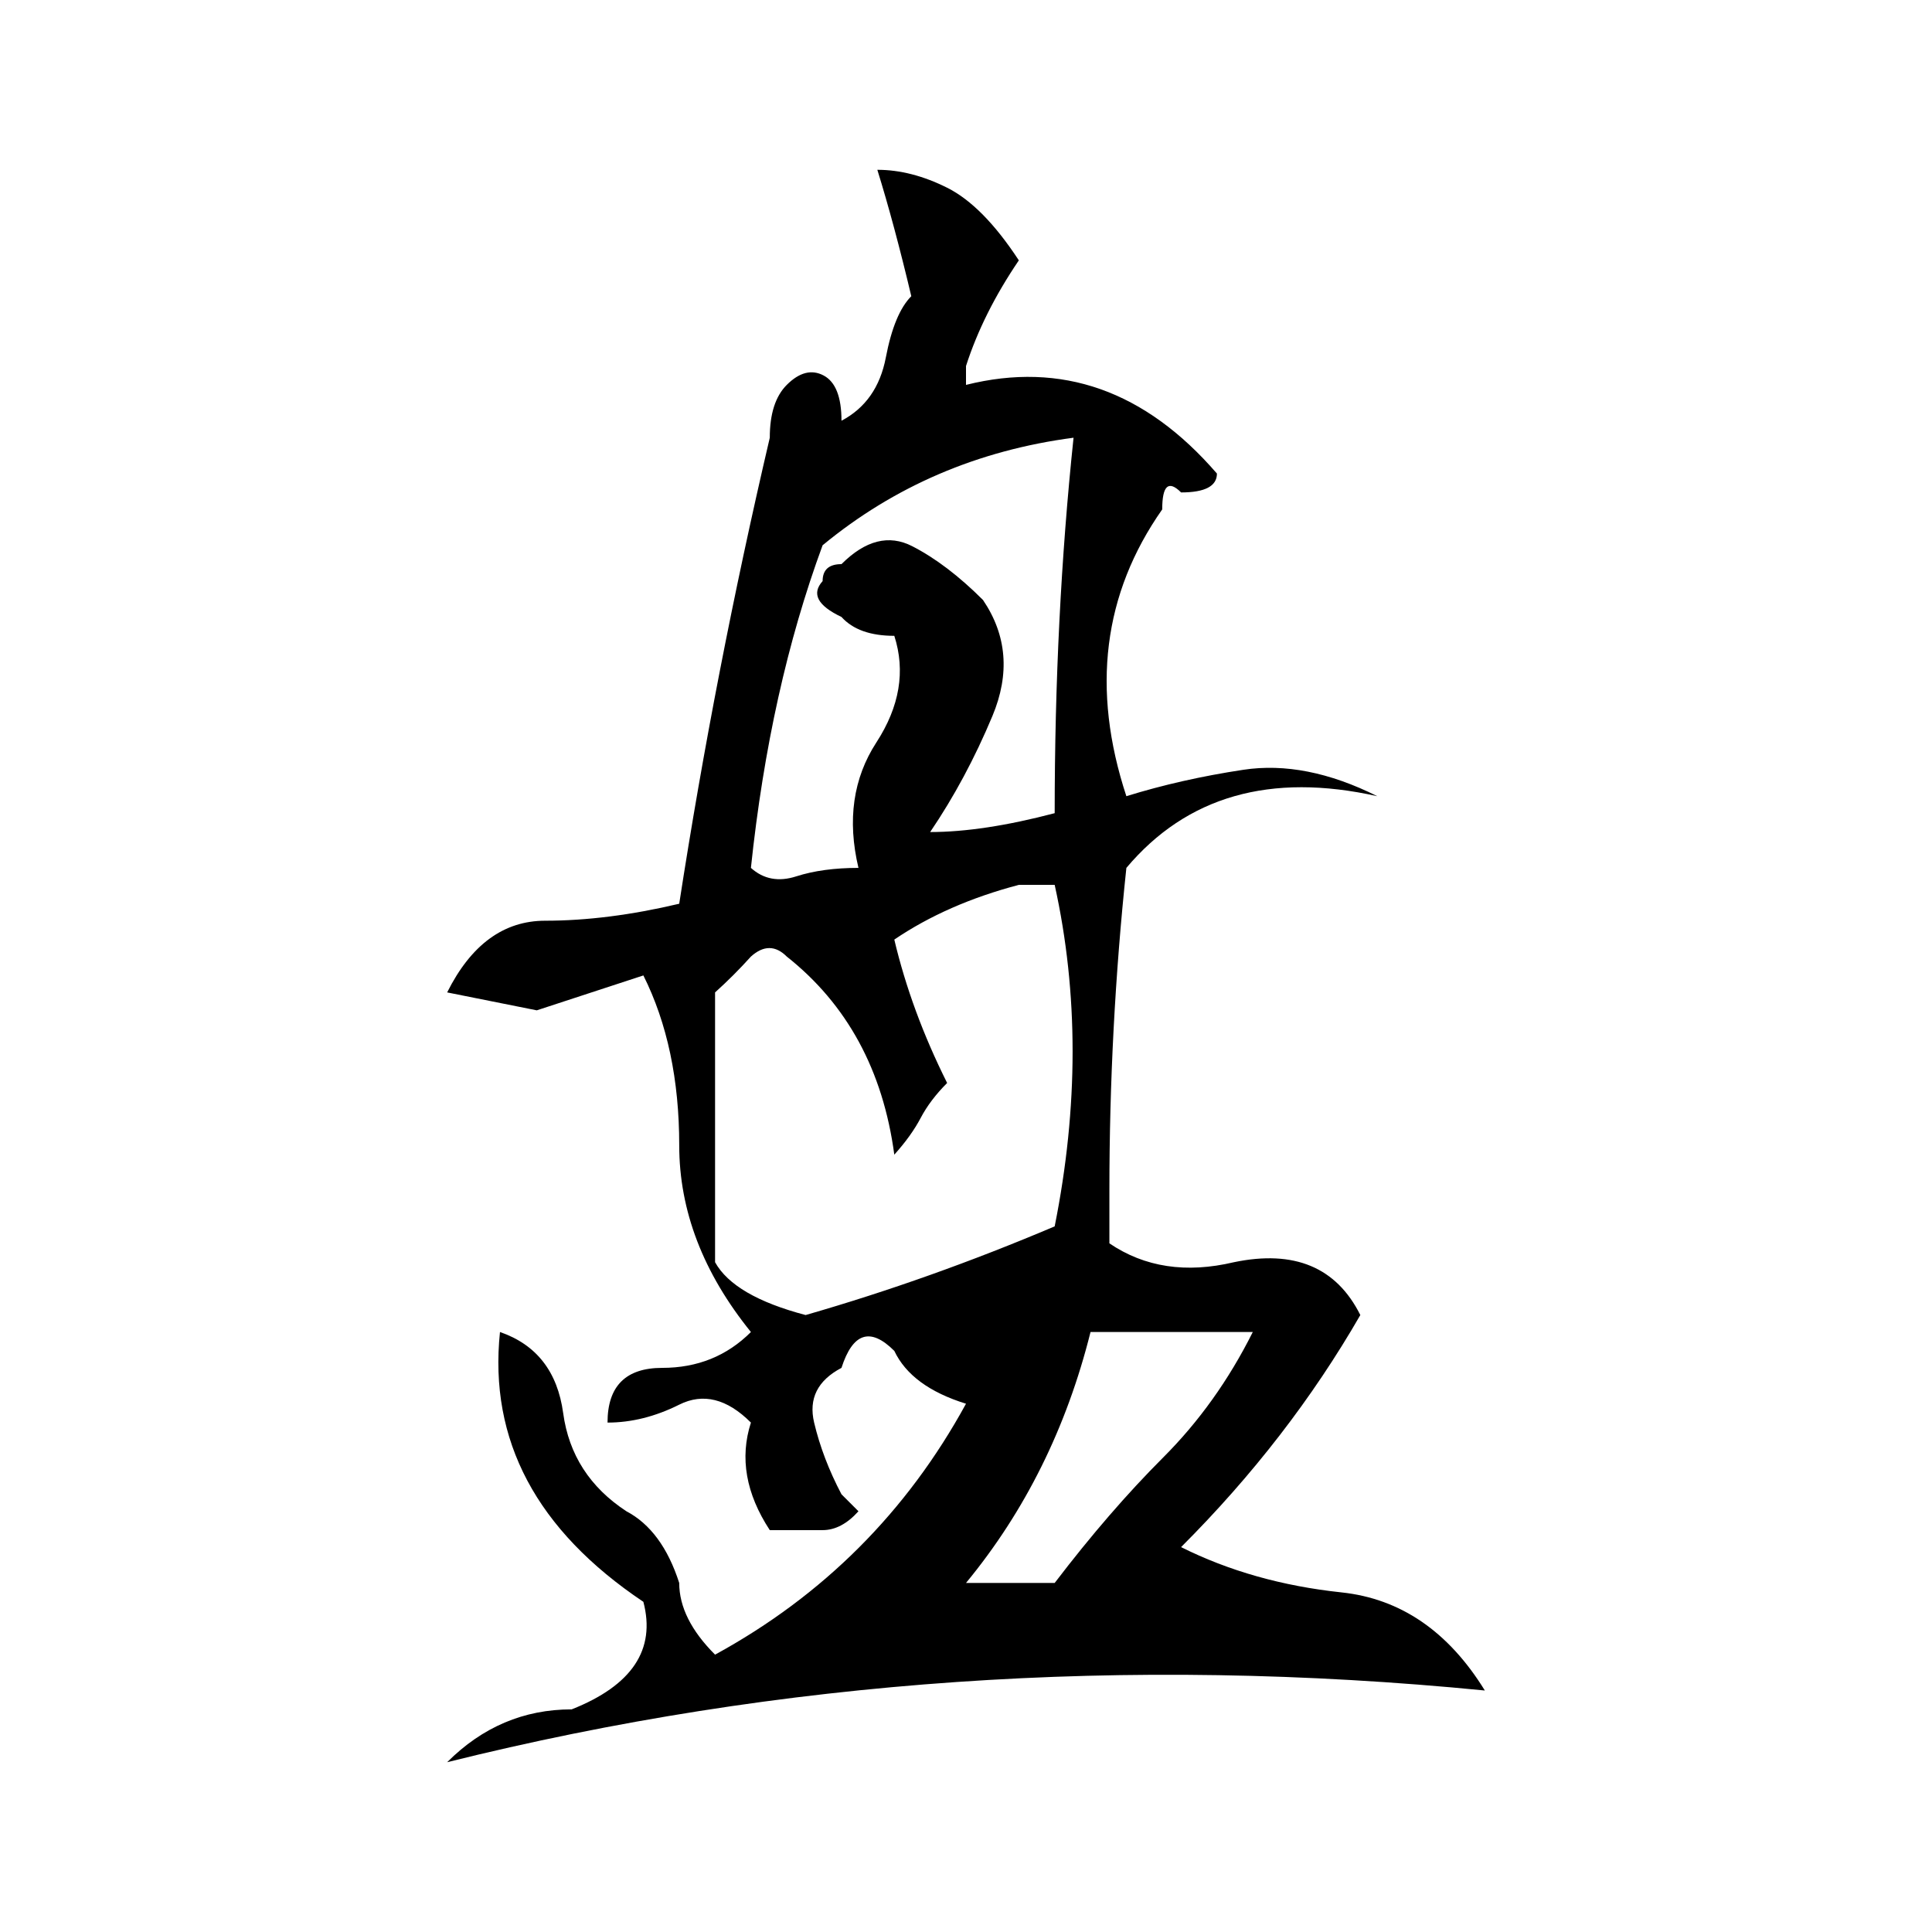 <?xml version="1.0" standalone="no"?> <!DOCTYPE svg PUBLIC "-//W3C//DTD SVG 1.1//EN" "http://www.w3.org/Graphics/SVG/1.1/DTD/svg11.dtd" > <svg xmlns="http://www.w3.org/2000/svg" xmlns:xlink="http://www.w3.org/1999/xlink" version="1.1" viewBox="0 0 1024 1024">  <g transform="matrix(1 0 0 -1 0 880)">  <path fill="currentColor" d="M540 742q-19 -28 -28 -56v-10q76 19 133 -47q0 -10 -19 -10q-10 10 -10 -9q-47 -67 -19 -152q29 9 62 14t71 -14q-85 19 -133 -38q-9 -85 -9 -171v-28q28 -19 66 -10q48 10 67 -28q-38 -66 -95 -123q38 -19 85 -24t76 -52q-285 28 -550 -38q28 28 66 28q48 19 38 57 q-85 57 -76 143q29 -10 33.5 -43t33.5 -52q19 -10 28 -38q0 -19 19 -38q86 47 133 133q-29 9 -38 28q-19 19 -28 -9q-19 -10 -14.5 -29t14.5 -38l9 -9q-9 -10 -19 -10h-28q-19 29 -10 57q-19 19 -38 9.5t-38 -9.5q0 29 29 29q28 0 47 19q-38 47 -38 99t-19 90l-56.5 -18.5 t-47.5 9.5q19 38 52 38t71 9q19 123 48 247q0 19 9 28q10 10 19.5 5t9.5 -24q19 10 23.5 33.5t13.5 32.5q-9 38 -18 67q18 0 37 -9.5t38 -38.5zM569 648q-76 -10 -133 -57q-28 -76 -38 -171q10 -9 24 -4.5t33 4.5q-9 38 9.5 66.5t9.5 56.5q-19 0 -28 10q-19 9 -10 19 q0 9 10 9q19 19 37.5 9.5t37.5 -28.5q19 -28 5 -61.5t-33 -61.5q28 0 66 10q0 104 10 199zM559 230q19 95 0 181h-19q-38 -10 -66 -29q9 -38 28 -76q-9 -9 -14 -18.5t-14 -19.5q-9 67 -57 105q-9 9 -19 0q-9 -10 -19 -19v-143q10 -18 48 -28q66 19 132 47zM664 174h-86 q-19 -76 -66 -133h47q29 38 57.5 66.5t47.5 66.5z" />  </g> </svg>